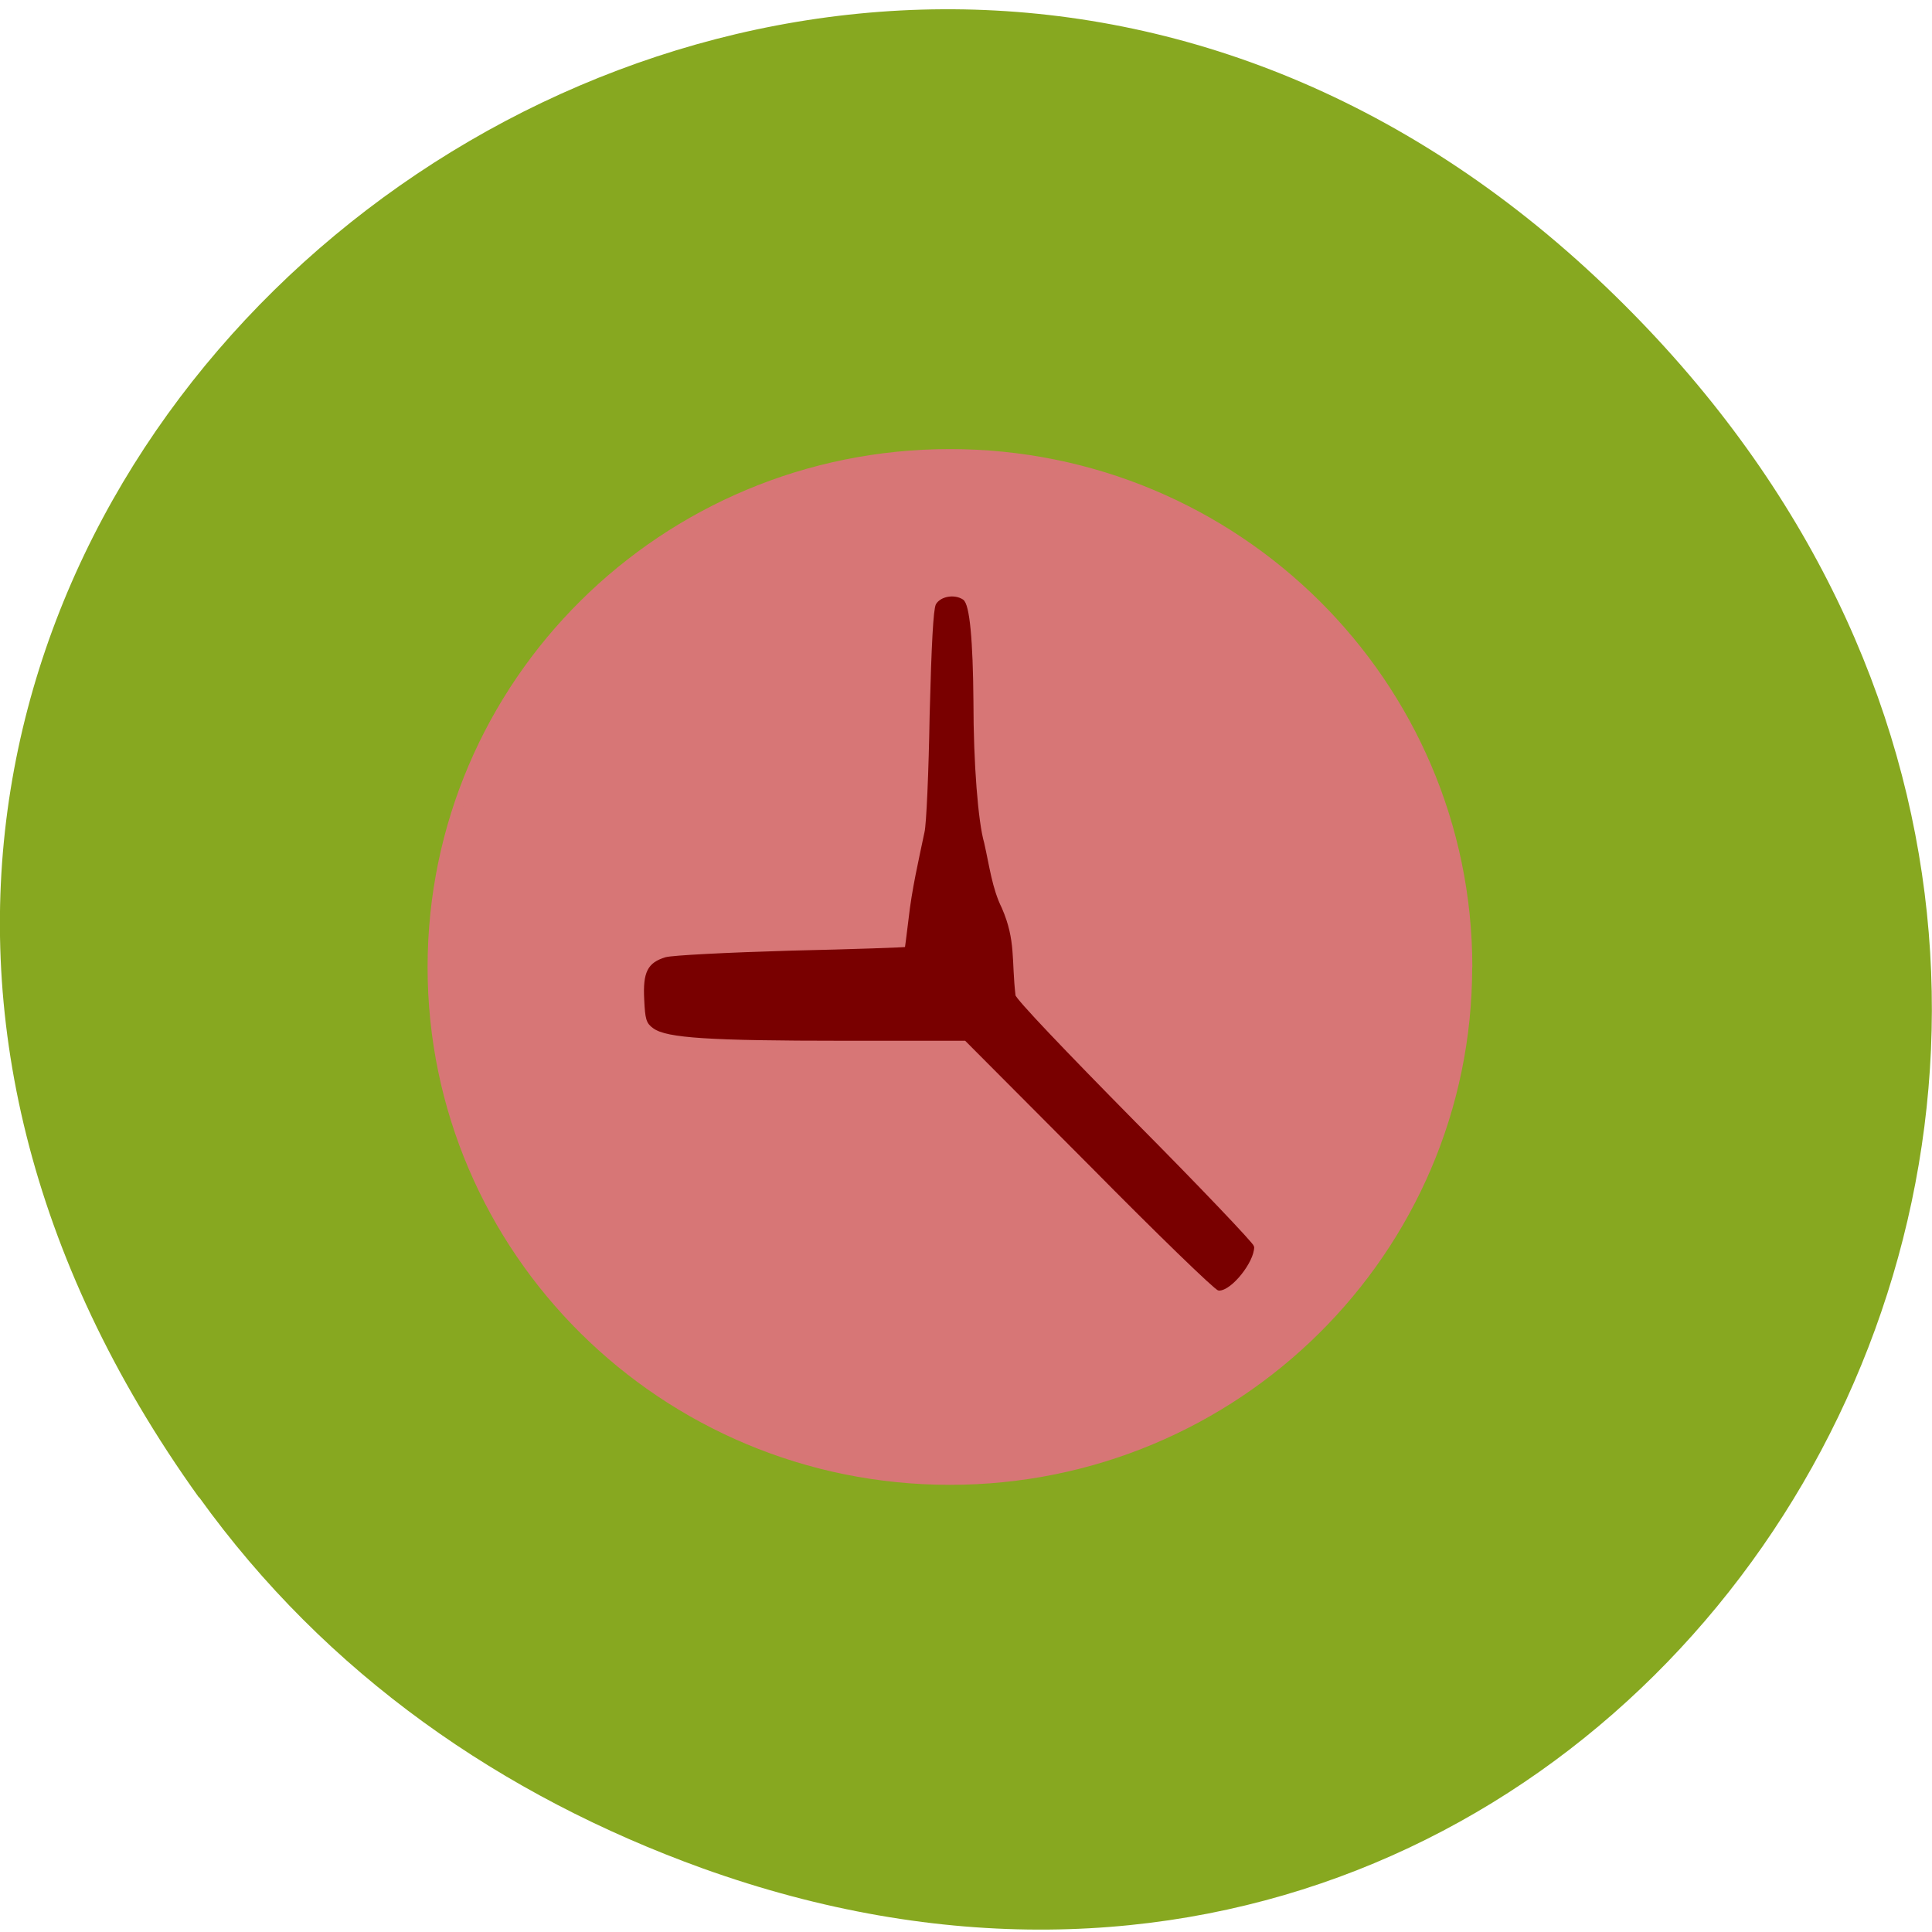 <svg xmlns="http://www.w3.org/2000/svg" viewBox="0 0 16 16"><path d="m 1.648 12.402 c -5.754 -8.02 4.871 -16.512 11.648 -10.03 c 6.387 6.109 0.465 15.957 -7.48 13.1 c -1.656 -0.598 -3.113 -1.605 -4.168 -3.074" fill="#87a820"/><path d="m 196 -129.19 c 0 -37.813 -30.938 -68.5 -69.12 -68.5 c -38.19 0 -69.12 30.688 -69.12 68.5 c 0 37.875 30.938 68.56 69.13 68.56 c 38.19 0 69.13 -30.688 69.13 -68.56" transform="matrix(0.062 0 0 -0.062 0 0)" fill="#d77676" stroke="#d77676" stroke-width="1.29"/><path d="m 145.63 155.5 l -16.625 -16.688 h -16.375 c -17.875 0 -23.563 -0.375 -25.25 -1.625 c -0.875 -0.625 -1 -1.063 -1.125 -3.688 c -0.188 -3.625 0.438 -4.75 2.688 -5.438 c 0.875 -0.25 8.06 -0.625 16.75 -0.875 c 8.375 -0.188 15.313 -0.438 15.375 -0.5 c 0 0 0.25 -1.813 0.5 -3.938 c 0.438 -3.938 1.313 -7.688 2.125 -11.563 c 0.25 -1 0.563 -8.06 0.688 -15.625 c 0.25 -9.75 0.5 -14.06 0.813 -14.75 c 0.563 -0.938 2.25 -1.25 3.313 -0.563 c 0.813 0.5 1.25 5.313 1.313 13.438 c 0 8.313 0.625 16.13 1.438 18.938 c 0.688 3 1.063 6.125 2.375 8.75 c 1.875 4.313 1.25 6.875 1.813 11.625 c 0.063 0.563 6.75 7.563 16 16.938 c 8.75 8.813 15.875 16.313 15.875 16.625 c 0 1.938 -2.938 5.625 -4.5 5.625 c -0.375 0 -8.125 -7.5 -17.188 -16.688" transform="scale(0.062)" fill="#790000" stroke="#790000" stroke-width="0.412"/></svg>